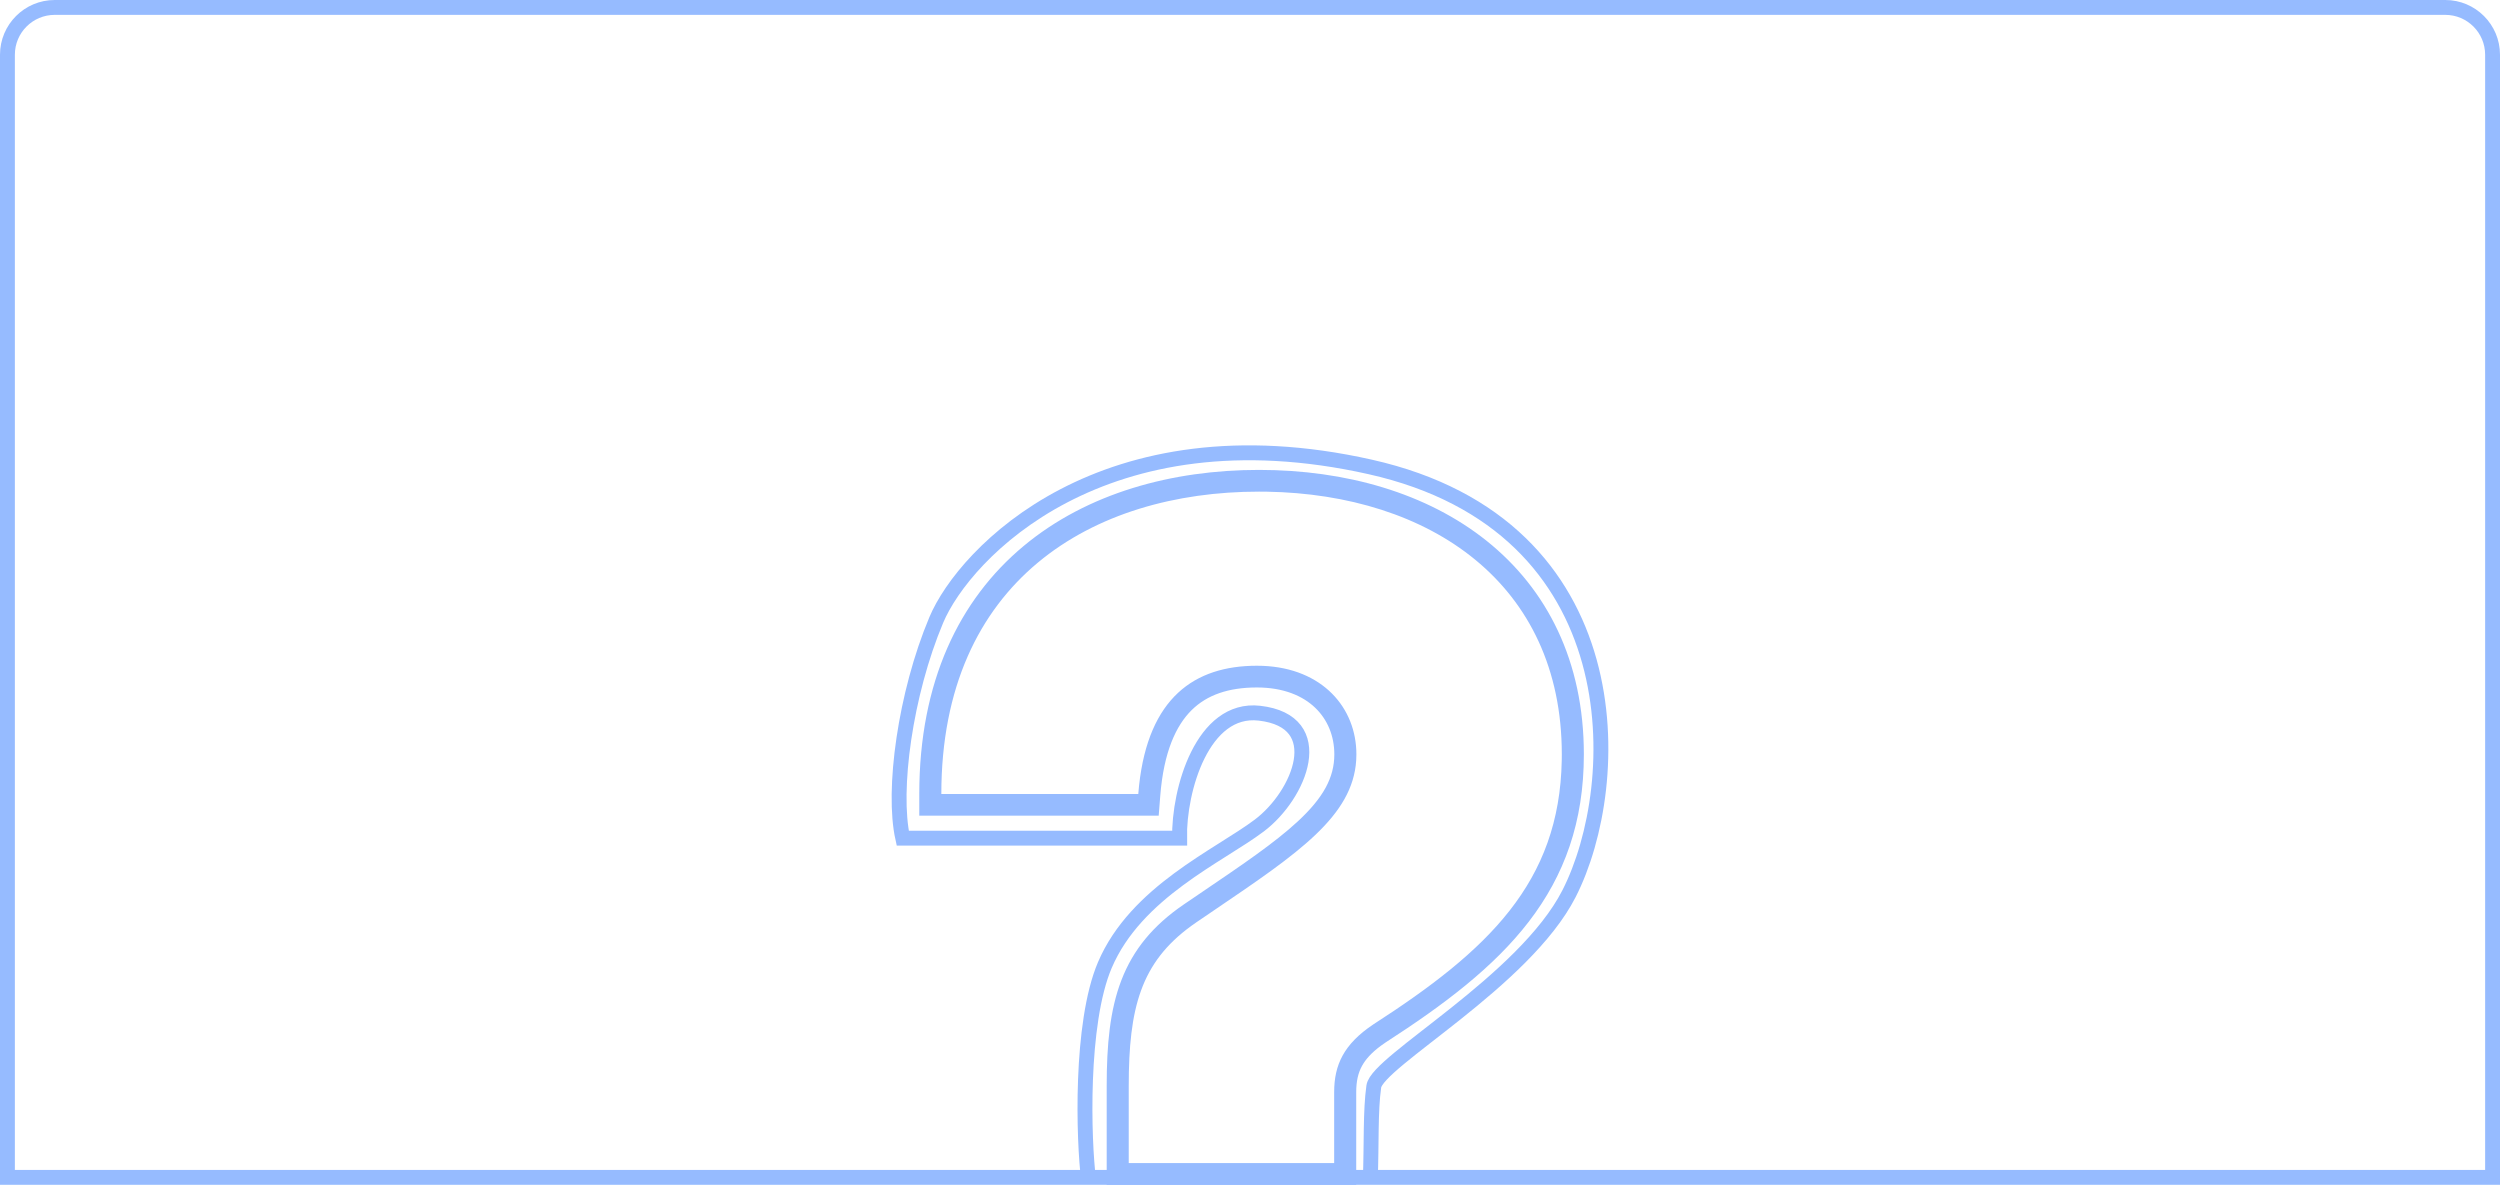 <svg width="230" height="109" viewBox="0 0 230 109" fill="none" xmlns="http://www.w3.org/2000/svg">
<path d="M5.036 0.684H224.964C227.368 0.684 229.316 2.632 229.316 5.036V108.316H0.684V5.036C0.684 2.632 2.632 0.684 5.036 0.684Z" stroke="#96BBFF" stroke-width="1.368"/>
<path fill-rule="evenodd" clip-rule="evenodd" d="M126.346 94.244C123.619 96.066 122.743 97.985 122.743 100.479V107.002H103.844V99.903C103.844 92.749 104.942 88.564 109.616 85.17L110.079 84.844C110.667 84.443 111.241 84.053 111.802 83.673C119.428 78.5 124.444 75.097 124.771 69.943L124.788 69.401C124.788 65.127 121.68 61.482 116.172 61.258L115.631 61.248C109.875 61.248 105.672 64.218 104.796 72.253L104.722 73.046H86.603C86.603 53.382 100.533 45.23 115.826 45.23L116.541 45.235C131.509 45.486 143.686 53.633 143.686 69.401L143.681 69.941C143.477 81.205 136.894 87.446 126.346 94.244ZM140.652 84.791C143.919 80.541 145.715 75.632 145.715 69.401C145.715 60.824 142.323 54.198 136.77 49.757C131.269 45.359 123.815 43.231 115.826 43.231C107.841 43.231 100.024 45.357 94.168 50.238C88.258 55.164 84.573 62.709 84.573 73.046V75.044H106.6L106.745 73.201C107.064 69.162 108.201 66.739 109.639 65.323C111.052 63.932 113.027 63.247 115.631 63.247C118.101 63.247 119.86 64.028 120.989 65.106C122.125 66.189 122.758 67.696 122.758 69.401C122.758 71.547 121.735 73.407 119.369 75.594C117.264 77.539 114.352 79.515 110.67 82.013C110.106 82.396 109.524 82.791 108.924 83.2C106.097 85.127 104.253 87.355 103.164 90.191C102.105 92.948 101.816 96.146 101.816 99.903V109H124.772V100.479C124.772 99.472 124.946 98.716 125.307 98.06C125.626 97.479 126.156 96.86 127.07 96.189L127.486 95.898C132.875 92.422 137.444 88.965 140.652 84.791Z" fill="#96BBFF"/>
<path d="M126.067 108.56C126.192 105.199 126.067 102.267 126.389 99.956C126.711 97.644 140.238 90.279 144.353 82.212C149.497 72.129 150.298 48.405 126.067 42.959C101.527 37.444 88.73 50.869 86.136 57.04C83.279 63.838 82.073 72.702 83.052 77.113H108.521C108.441 72.65 110.646 65.015 115.864 65.613C122.387 66.361 119.574 73.144 115.864 75.942C112.154 78.74 104.521 82.052 101.649 88.779C99.351 94.16 99.69 104.931 100.153 108.56" stroke="#96BBFF" stroke-width="1.37"/>
</svg>
